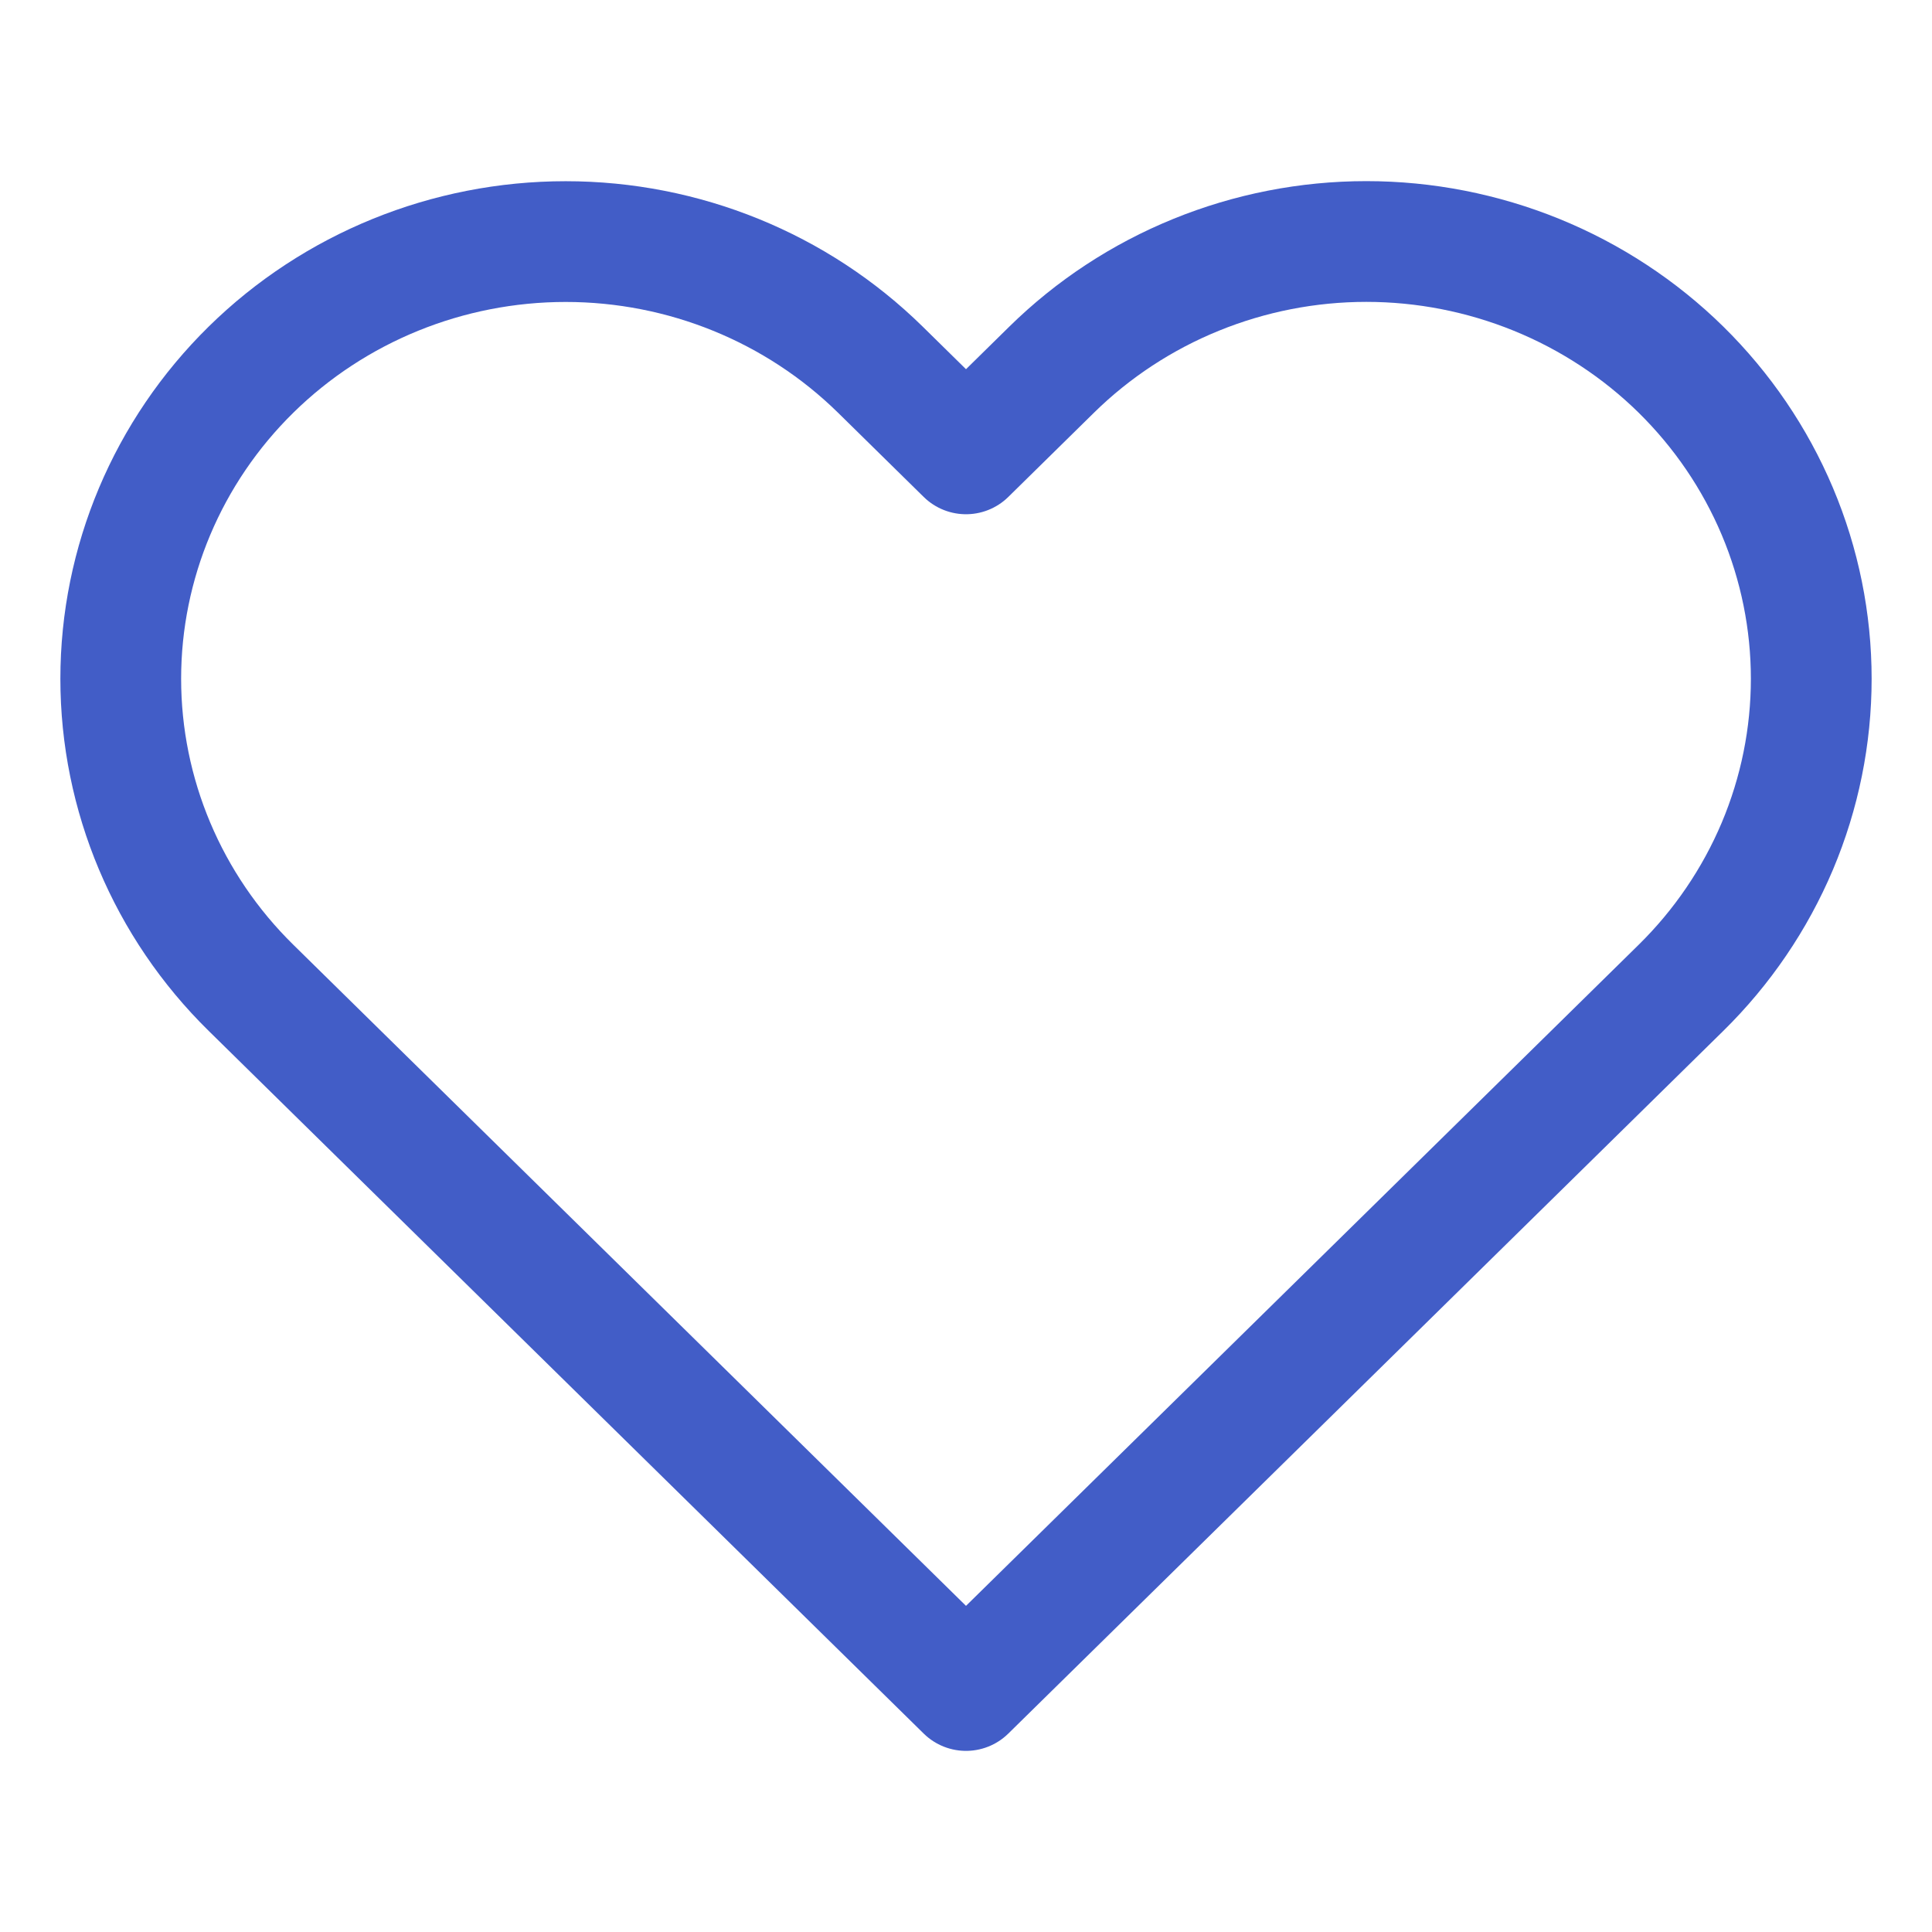<svg viewBox="0 0 24 24" fill="none" xmlns="http://www.w3.org/2000/svg">
<path d="M20.881 4.591C20.368 4.087 19.758 3.687 19.088 3.414C18.417 3.141 17.698 3 16.973 3C16.247 3 15.528 3.141 14.858 3.414C14.187 3.687 13.578 4.087 13.065 4.591L12 5.638L10.935 4.591C9.898 3.573 8.493 3.001 7.027 3.001C5.561 3.001 4.155 3.573 3.119 4.591C2.082 5.61 1.5 6.991 1.5 8.432C1.5 9.872 2.082 11.254 3.119 12.272L4.184 13.319L12 21L19.816 13.319L20.881 12.272C21.394 11.768 21.801 11.169 22.079 10.511C22.357 9.851 22.5 9.145 22.5 8.432C22.5 7.719 22.357 7.012 22.079 6.353C21.801 5.694 21.394 5.096 20.881 4.591V4.591Z" stroke="#425DC7" stroke-width="1.5" stroke-linecap="round" stroke-linejoin="round"/>


</svg>

